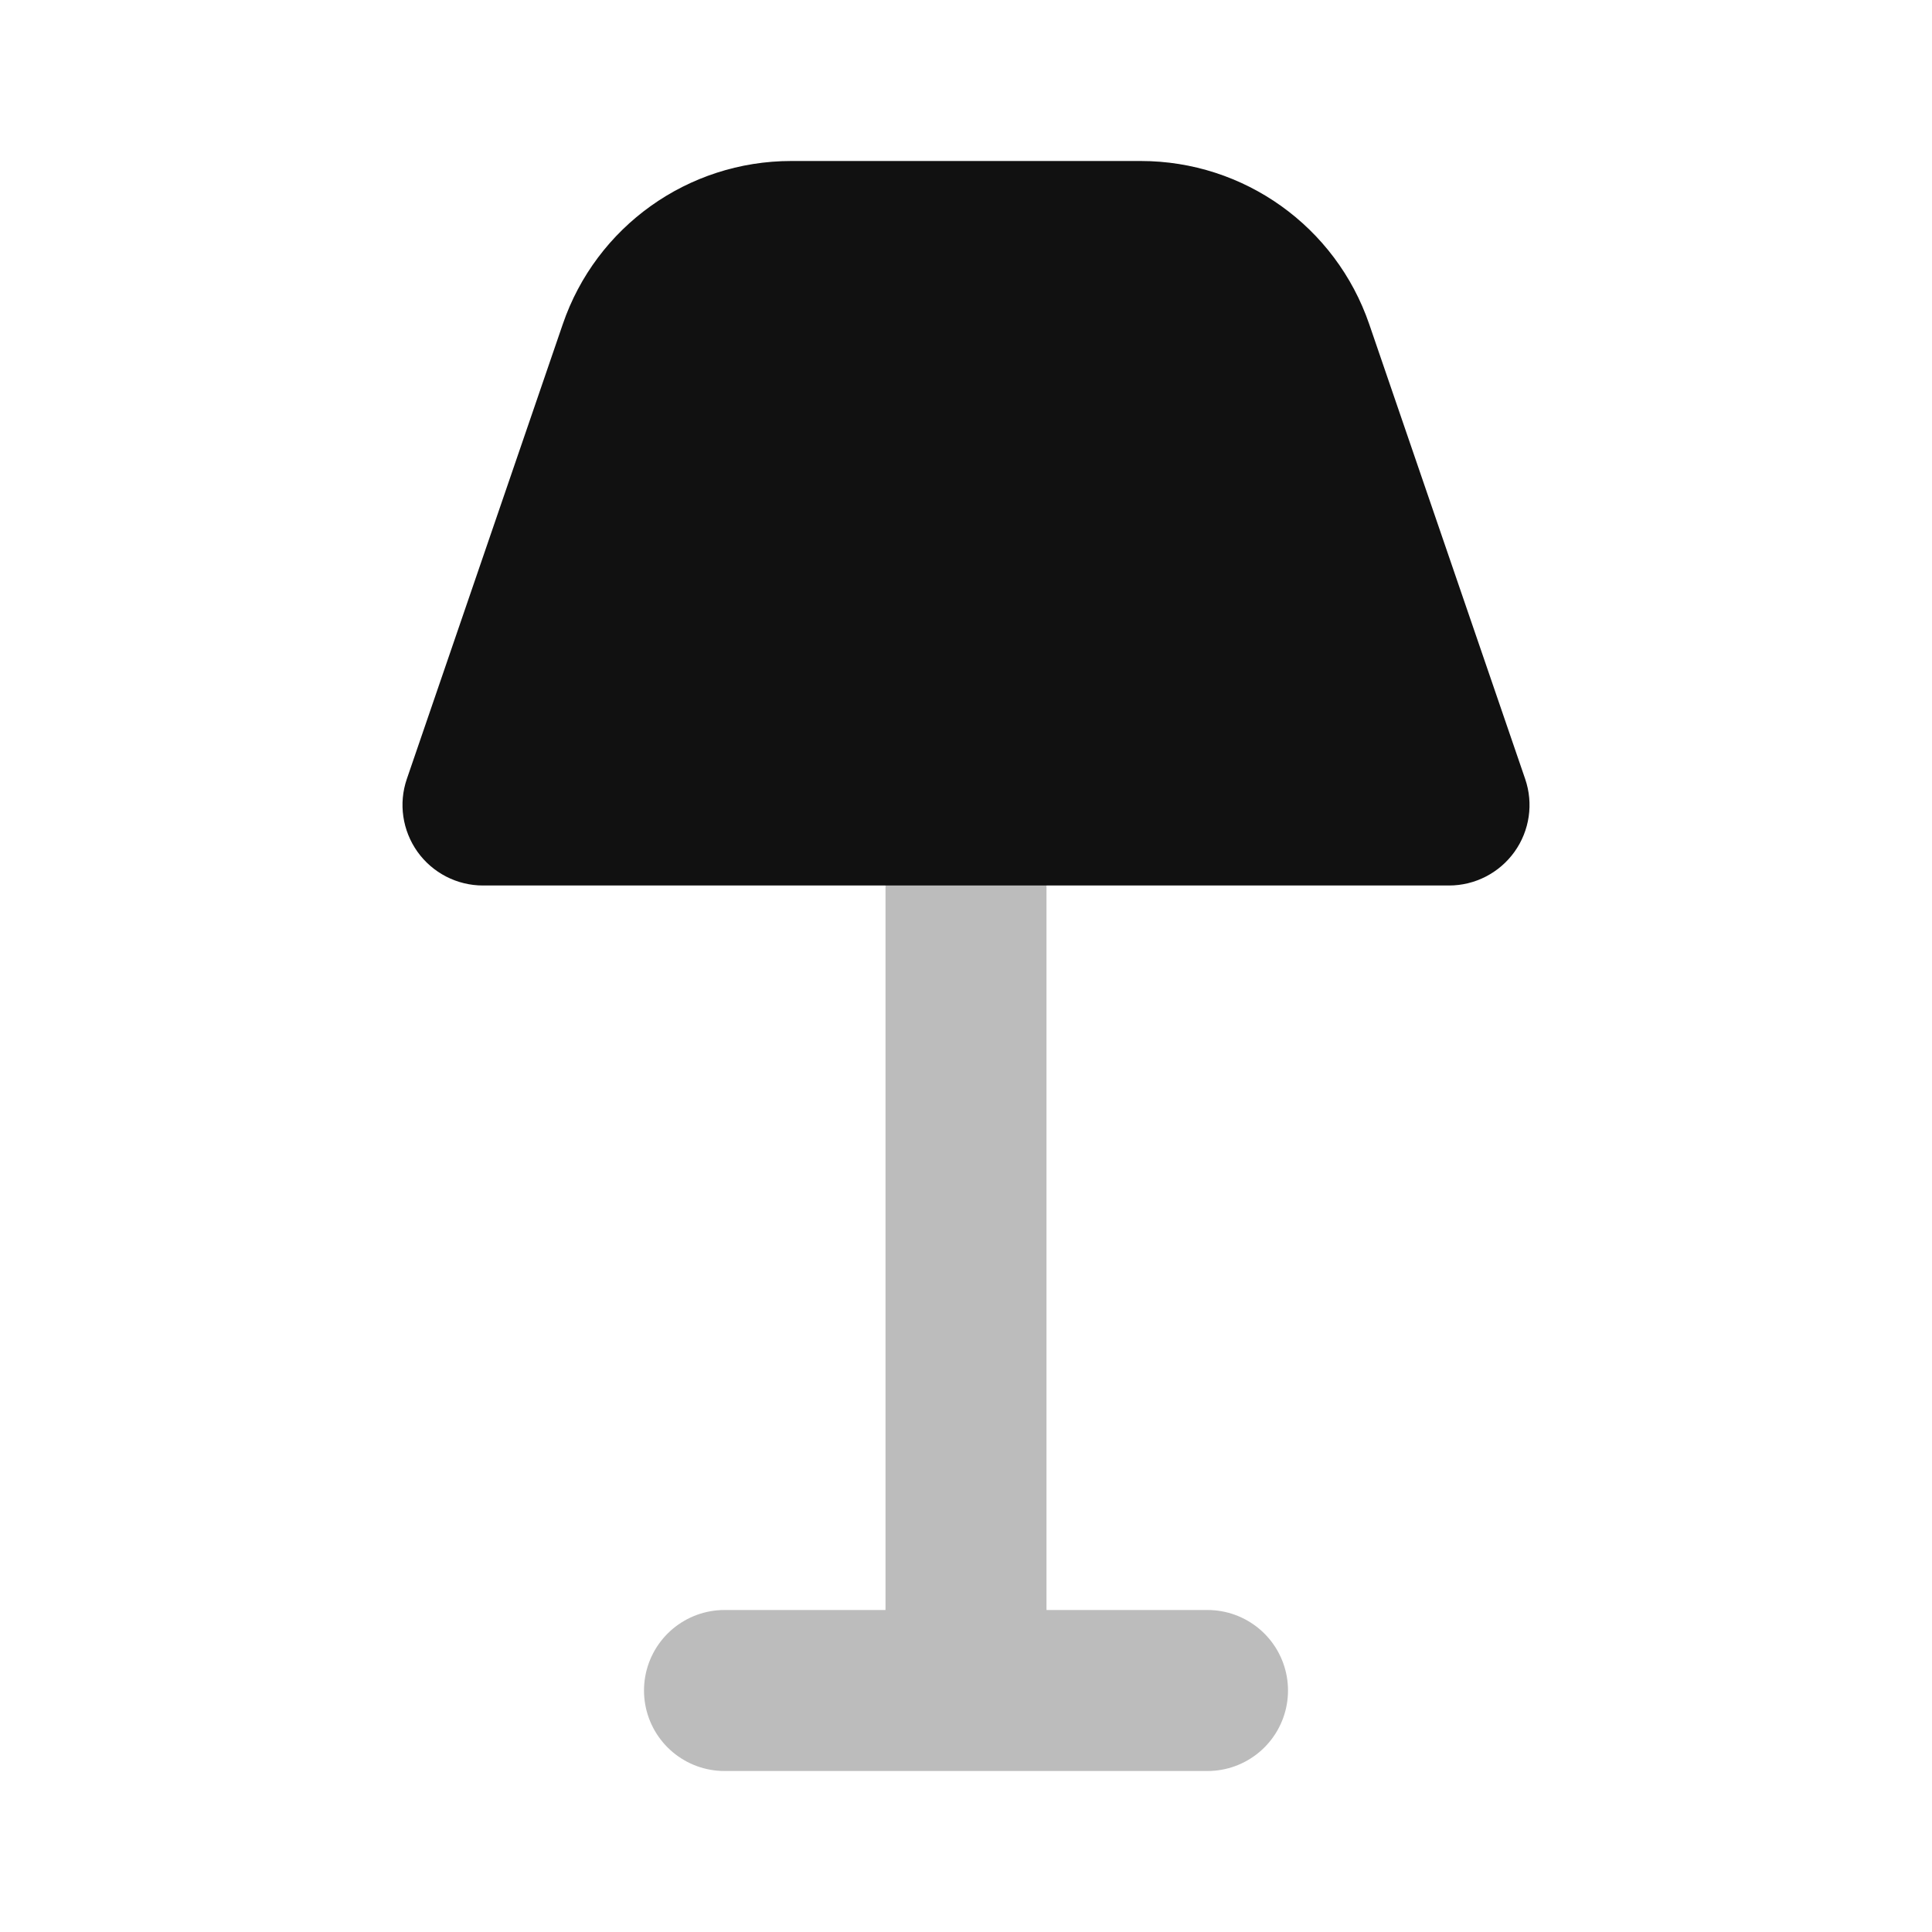<svg width="24" height="24" viewBox="0 0 24 24" fill="none" xmlns="http://www.w3.org/2000/svg">
<path opacity="0.28" d="M12 21V10M9 21H15" stroke="#111111" stroke-width="2" stroke-linecap="round" stroke-linejoin="round"/>
<path d="M9.829 2C8.547 2 7.406 2.814 6.991 4.027L5.054 9.676C4.949 9.981 4.999 10.318 5.186 10.581C5.374 10.844 5.677 11 6 11H18C18.323 11 18.626 10.844 18.814 10.581C19.002 10.318 19.051 9.981 18.946 9.676L17.009 4.027C16.593 2.814 15.453 2 14.171 2H9.829Z" fill="#111111"/>
</svg>
